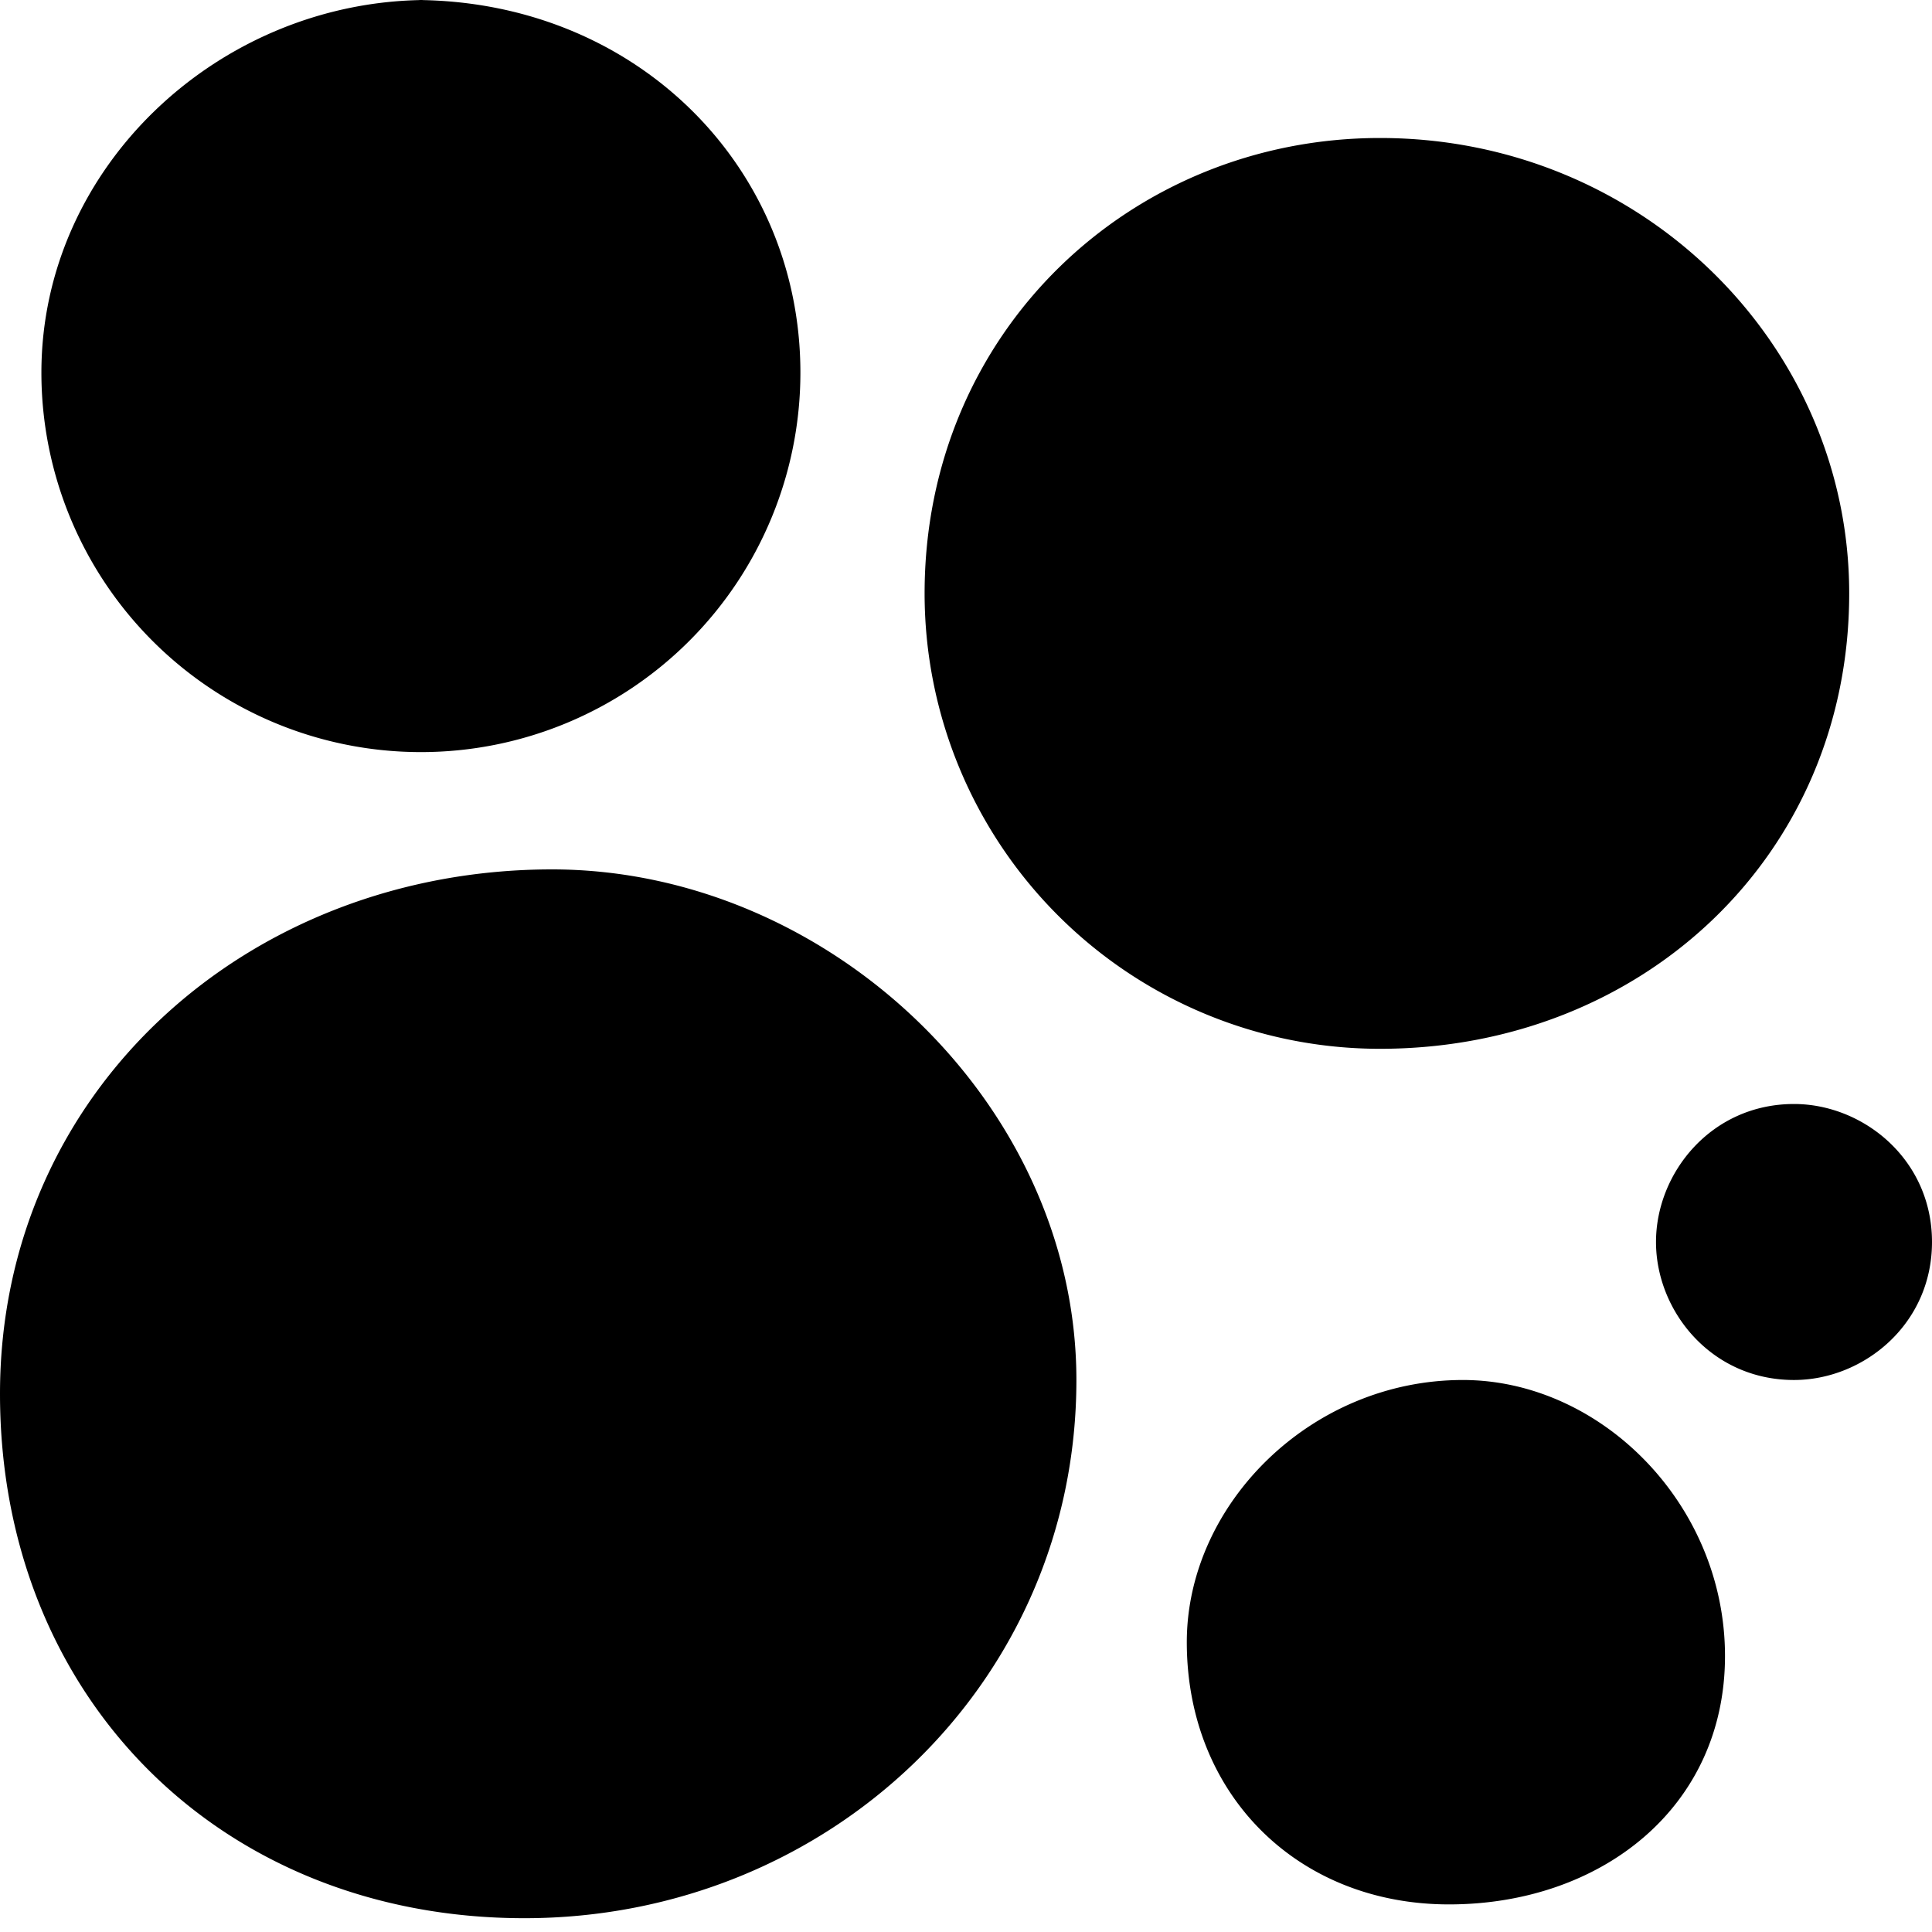 <svg data-tags="chart,cluster" xmlns="http://www.w3.org/2000/svg" viewBox="0 0 14 14"><path d="M4 6.3C6 6.3 7.8 8 7.8 10c0 2.2-1.8 3.9-4 3.9S0 12.3 0 10.1s1.8-3.8 4-3.8zm6.6 3.7c1 0 1.9.9 1.9 2s-.9 1.8-2 1.8-1.9-.8-1.9-1.9c0-1 .9-1.9 2-1.9zM13 8c.5 0 1 .4 1 1s-.5 1-1 1c-.6 0-1-.5-1-1s.4-1 1-1zm-3-7c1.9 0 3.4 1.5 3.4 3.3 0 1.9-1.5 3.3-3.4 3.3a3.3 3.3 0 01-3.3-3.3C6.7 2.4 8.2 1 10 1zM3 0c1.6 0 2.8 1.2 2.8 2.7a2.7 2.7 0 01-5.5 0C.3 1.2 1.6 0 3.1 0z"/></svg>
